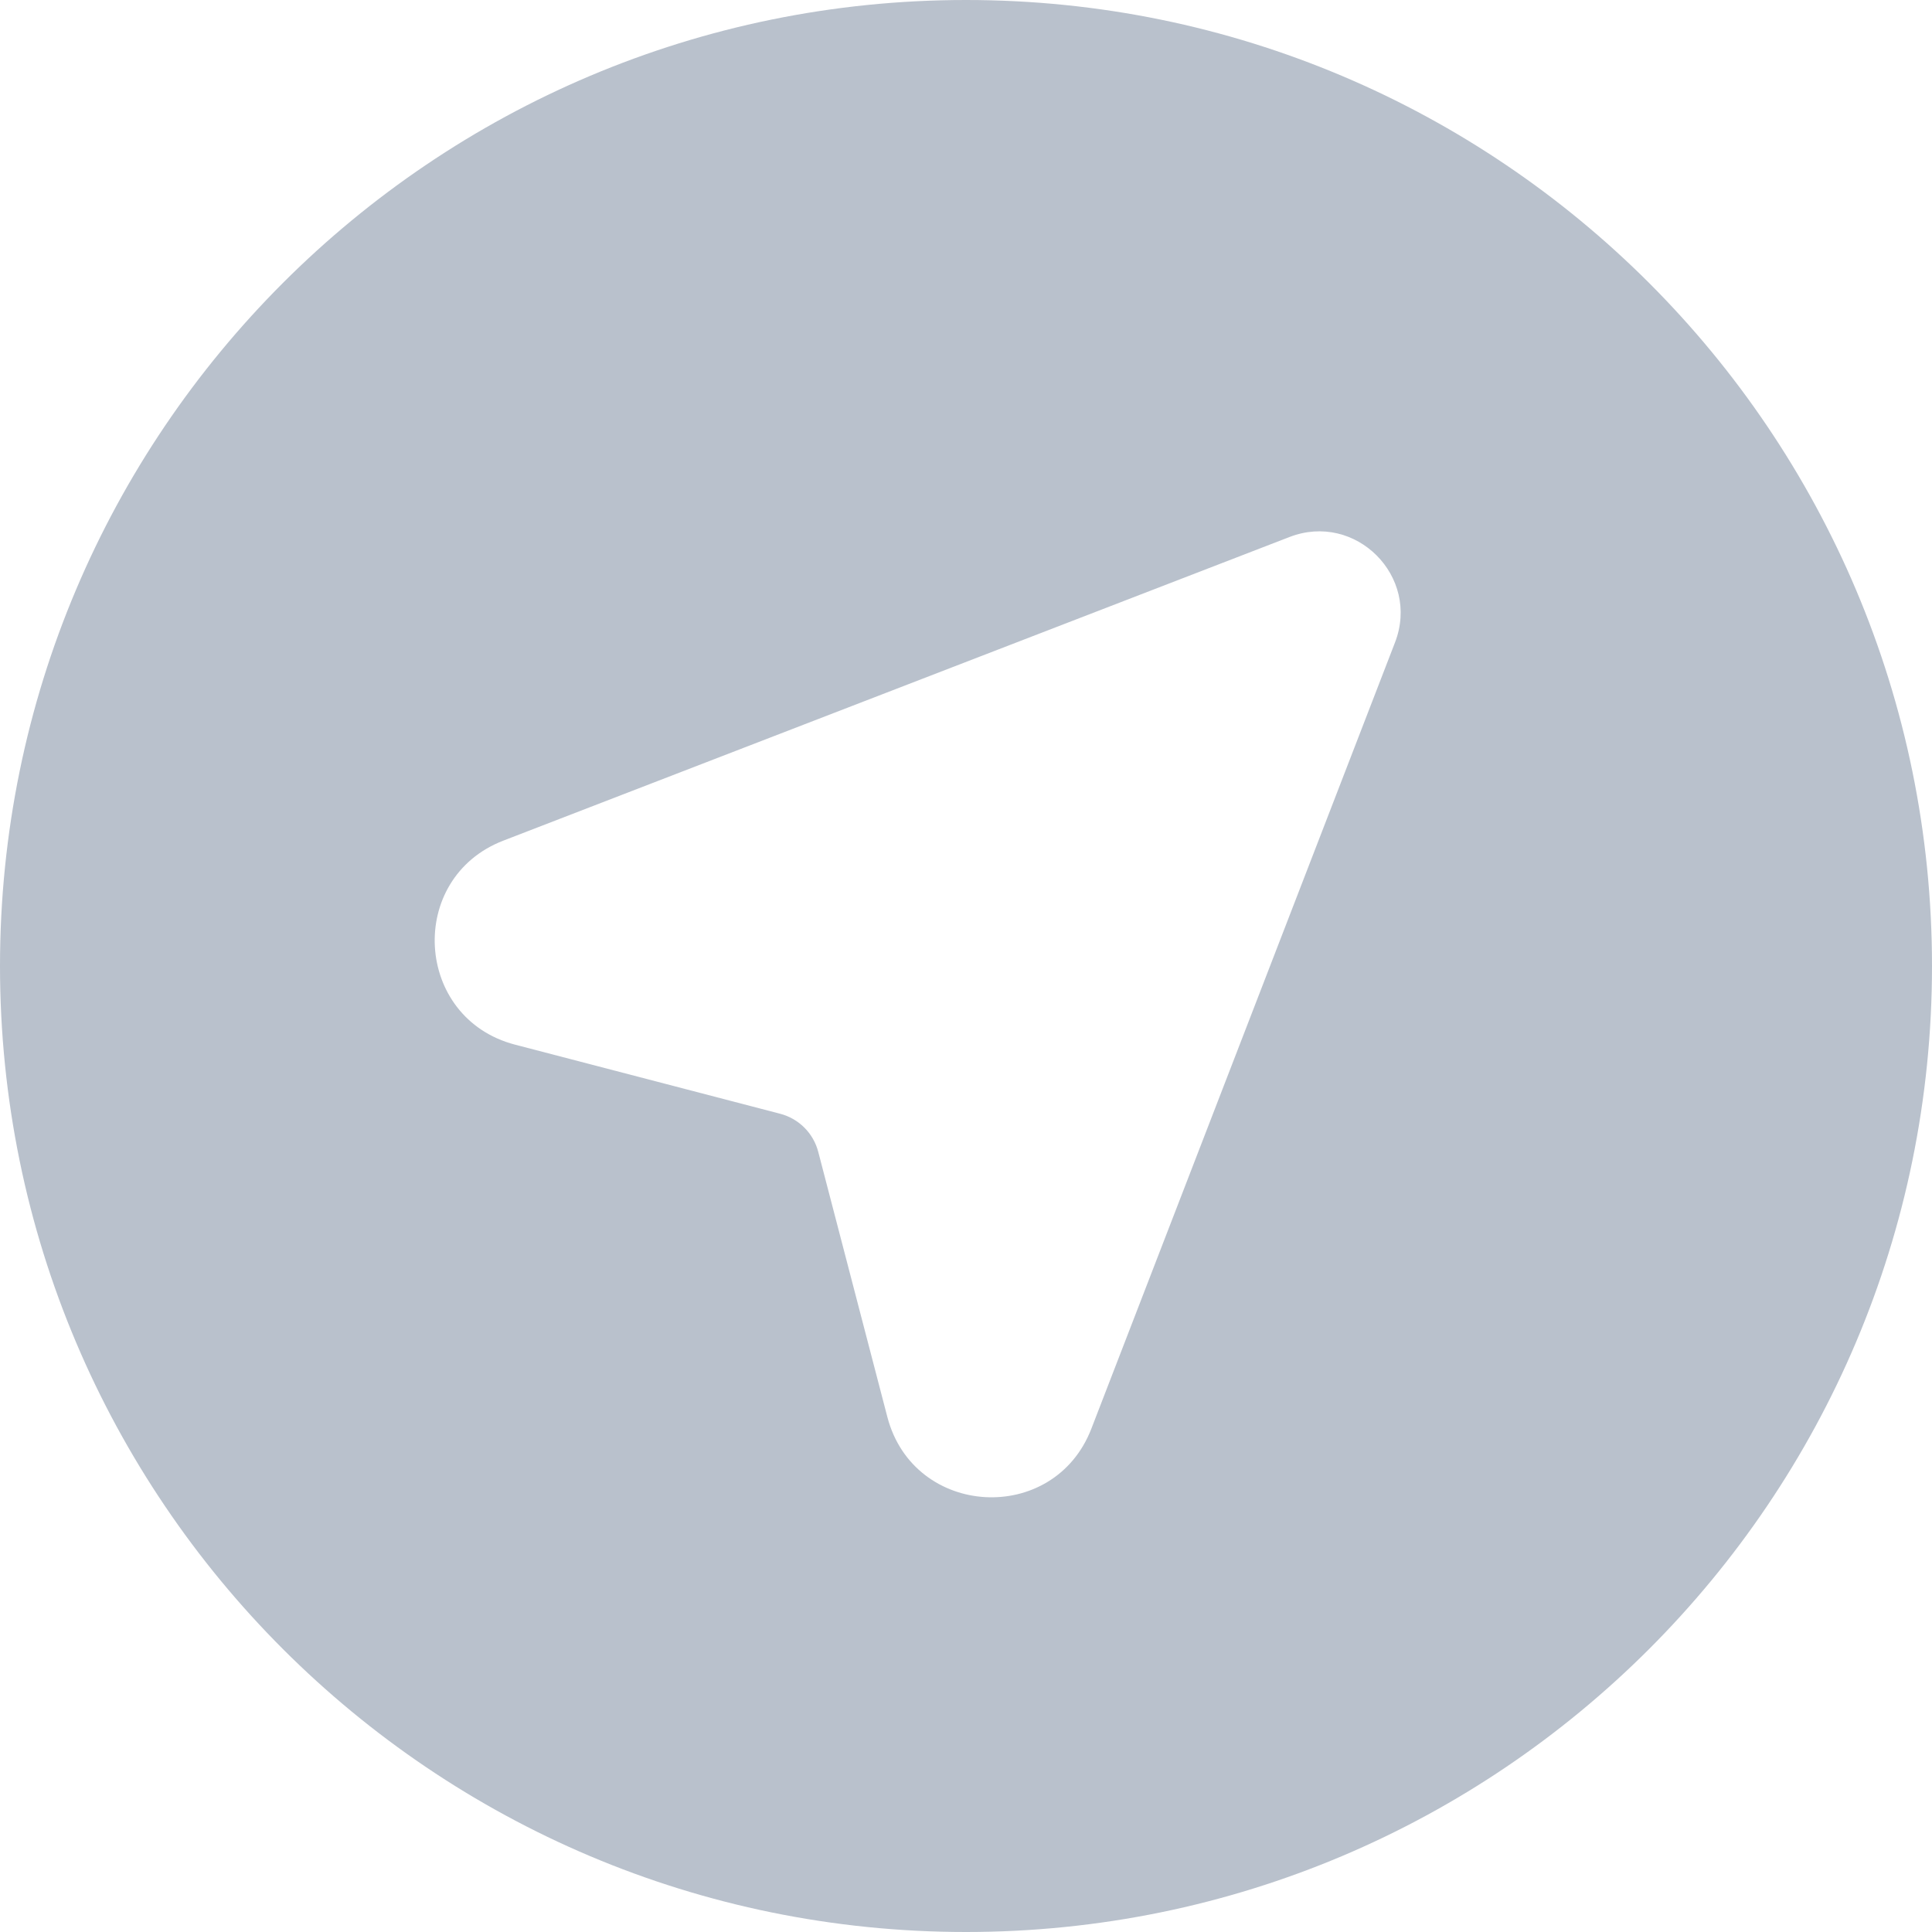 <svg width="20" height="20" viewBox="0 0 20 20" fill="none" xmlns="http://www.w3.org/2000/svg">
<g clip-path="url(#clip0_131_9430)">
<path fill-rule="evenodd" clip-rule="evenodd" d="M10 20C15.523 20 20 15.523 20 10C20 4.477 15.523 0 10 0C4.477 0 0 4.477 0 10C0 15.523 4.477 20 10 20ZM5.331 10.814L8.074 11.529C8.269 11.579 8.421 11.731 8.471 11.926L9.186 14.669C9.459 15.713 10.909 15.796 11.298 14.789L14.441 6.651C14.705 5.967 14.033 5.295 13.349 5.559L5.211 8.702C4.204 9.091 4.287 10.541 5.331 10.814Z" fill="#B9C1CC"/>
</g>
<defs>
<clipPath id="clip0_131_9430">
<rect width="20" height="20" fill="white"/>
</clipPath>
</defs>
</svg>
